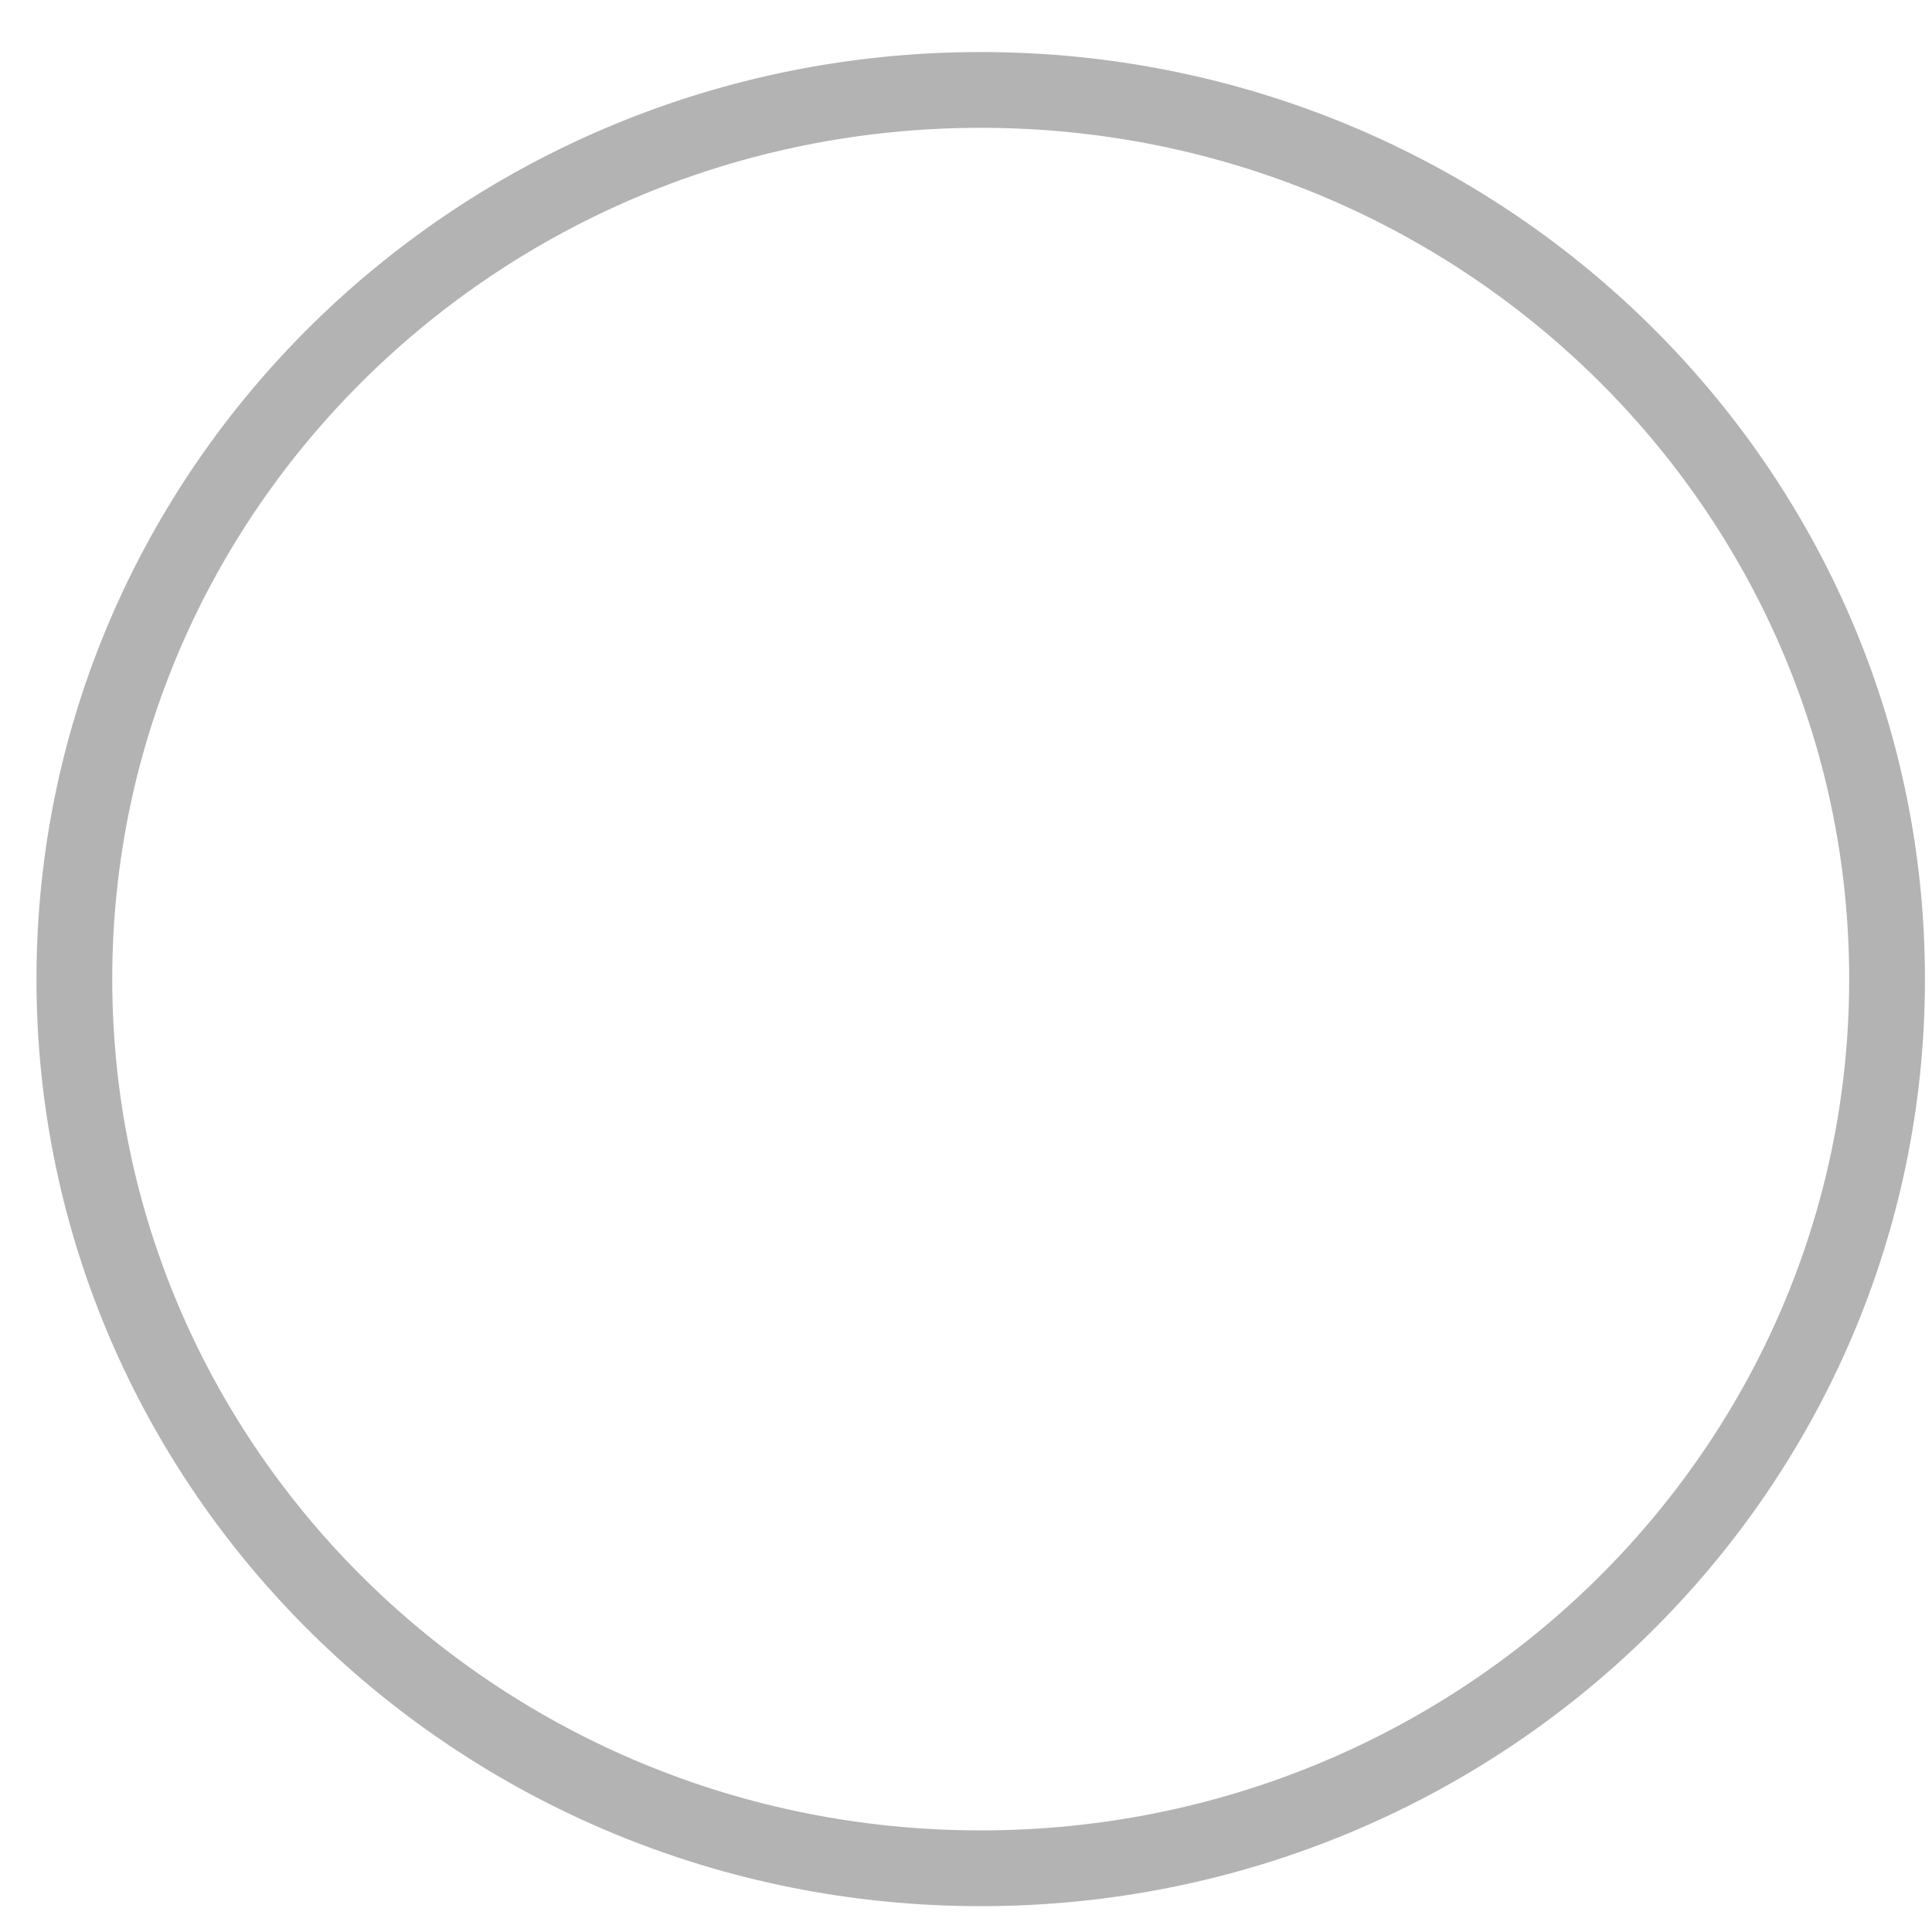 <svg width="40" height="40" viewBox="0 0 51 50" fill="none" xmlns="http://www.w3.org/2000/svg">
<path d="M25.888 1.874C39.119 1.874 49.814 12.4 49.814 25.346C49.814 38.292 39.119 48.818 25.888 48.818C12.657 48.818 1.963 38.292 1.963 25.346C1.963 12.4 12.657 1.874 25.888 1.874Z" stroke="black" stroke-opacity="0.3" stroke-width="2"/>
</svg>

